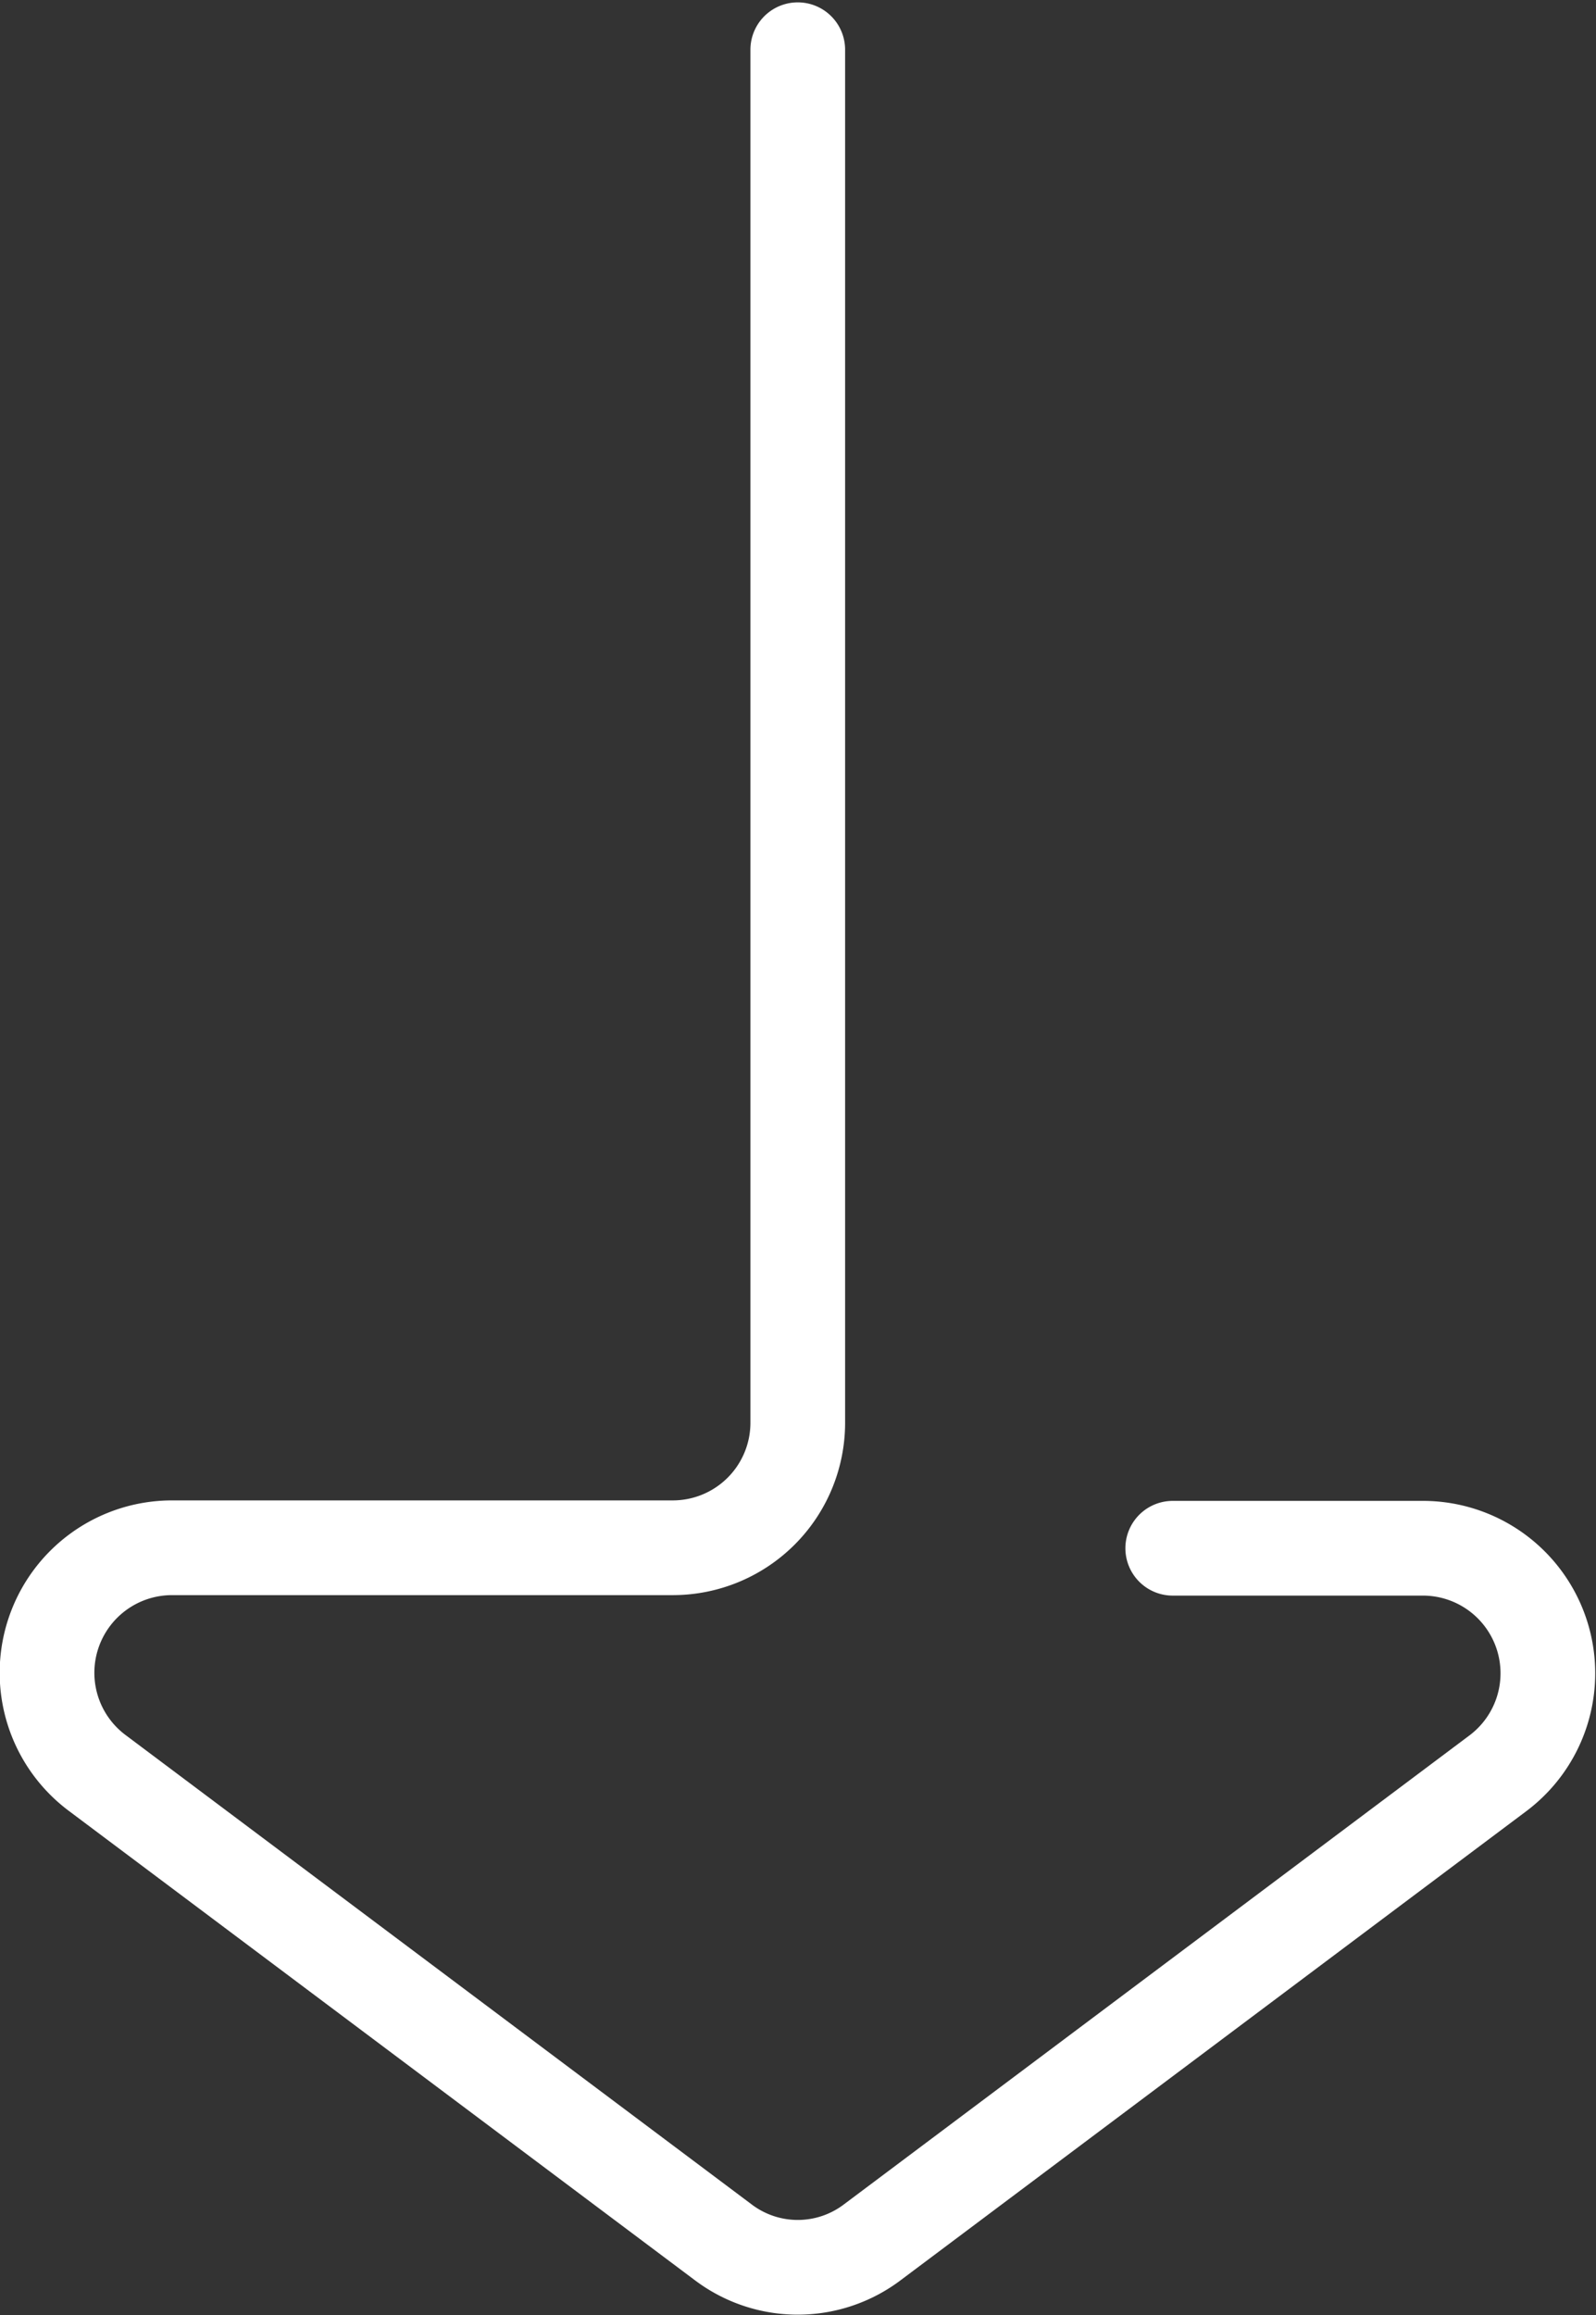 <svg id="Lager_1" data-name="Lager 1" xmlns="http://www.w3.org/2000/svg" width="33.71" height="48.88" viewBox="0 0 33.71 48.88">
  <rect x="0" y="0" width="33.71" height="48.88" fill="#333333" stroke="none"/>
  <path d="M43.92,44.25h5.29A2.64,2.64,0,0,1,50.79,49l-13.21,9.9a2.61,2.61,0,0,1-3.16,0L21.21,49a2.64,2.64,0,0,1,1.58-4.76H33.36A2.64,2.64,0,0,0,36,41.61v-29" transform="translate(-19.15 -11.56)" style="fill: none;stroke: #fff;stroke-linecap: round;stroke-linejoin: round;stroke-width: 2px"/>
</svg>
